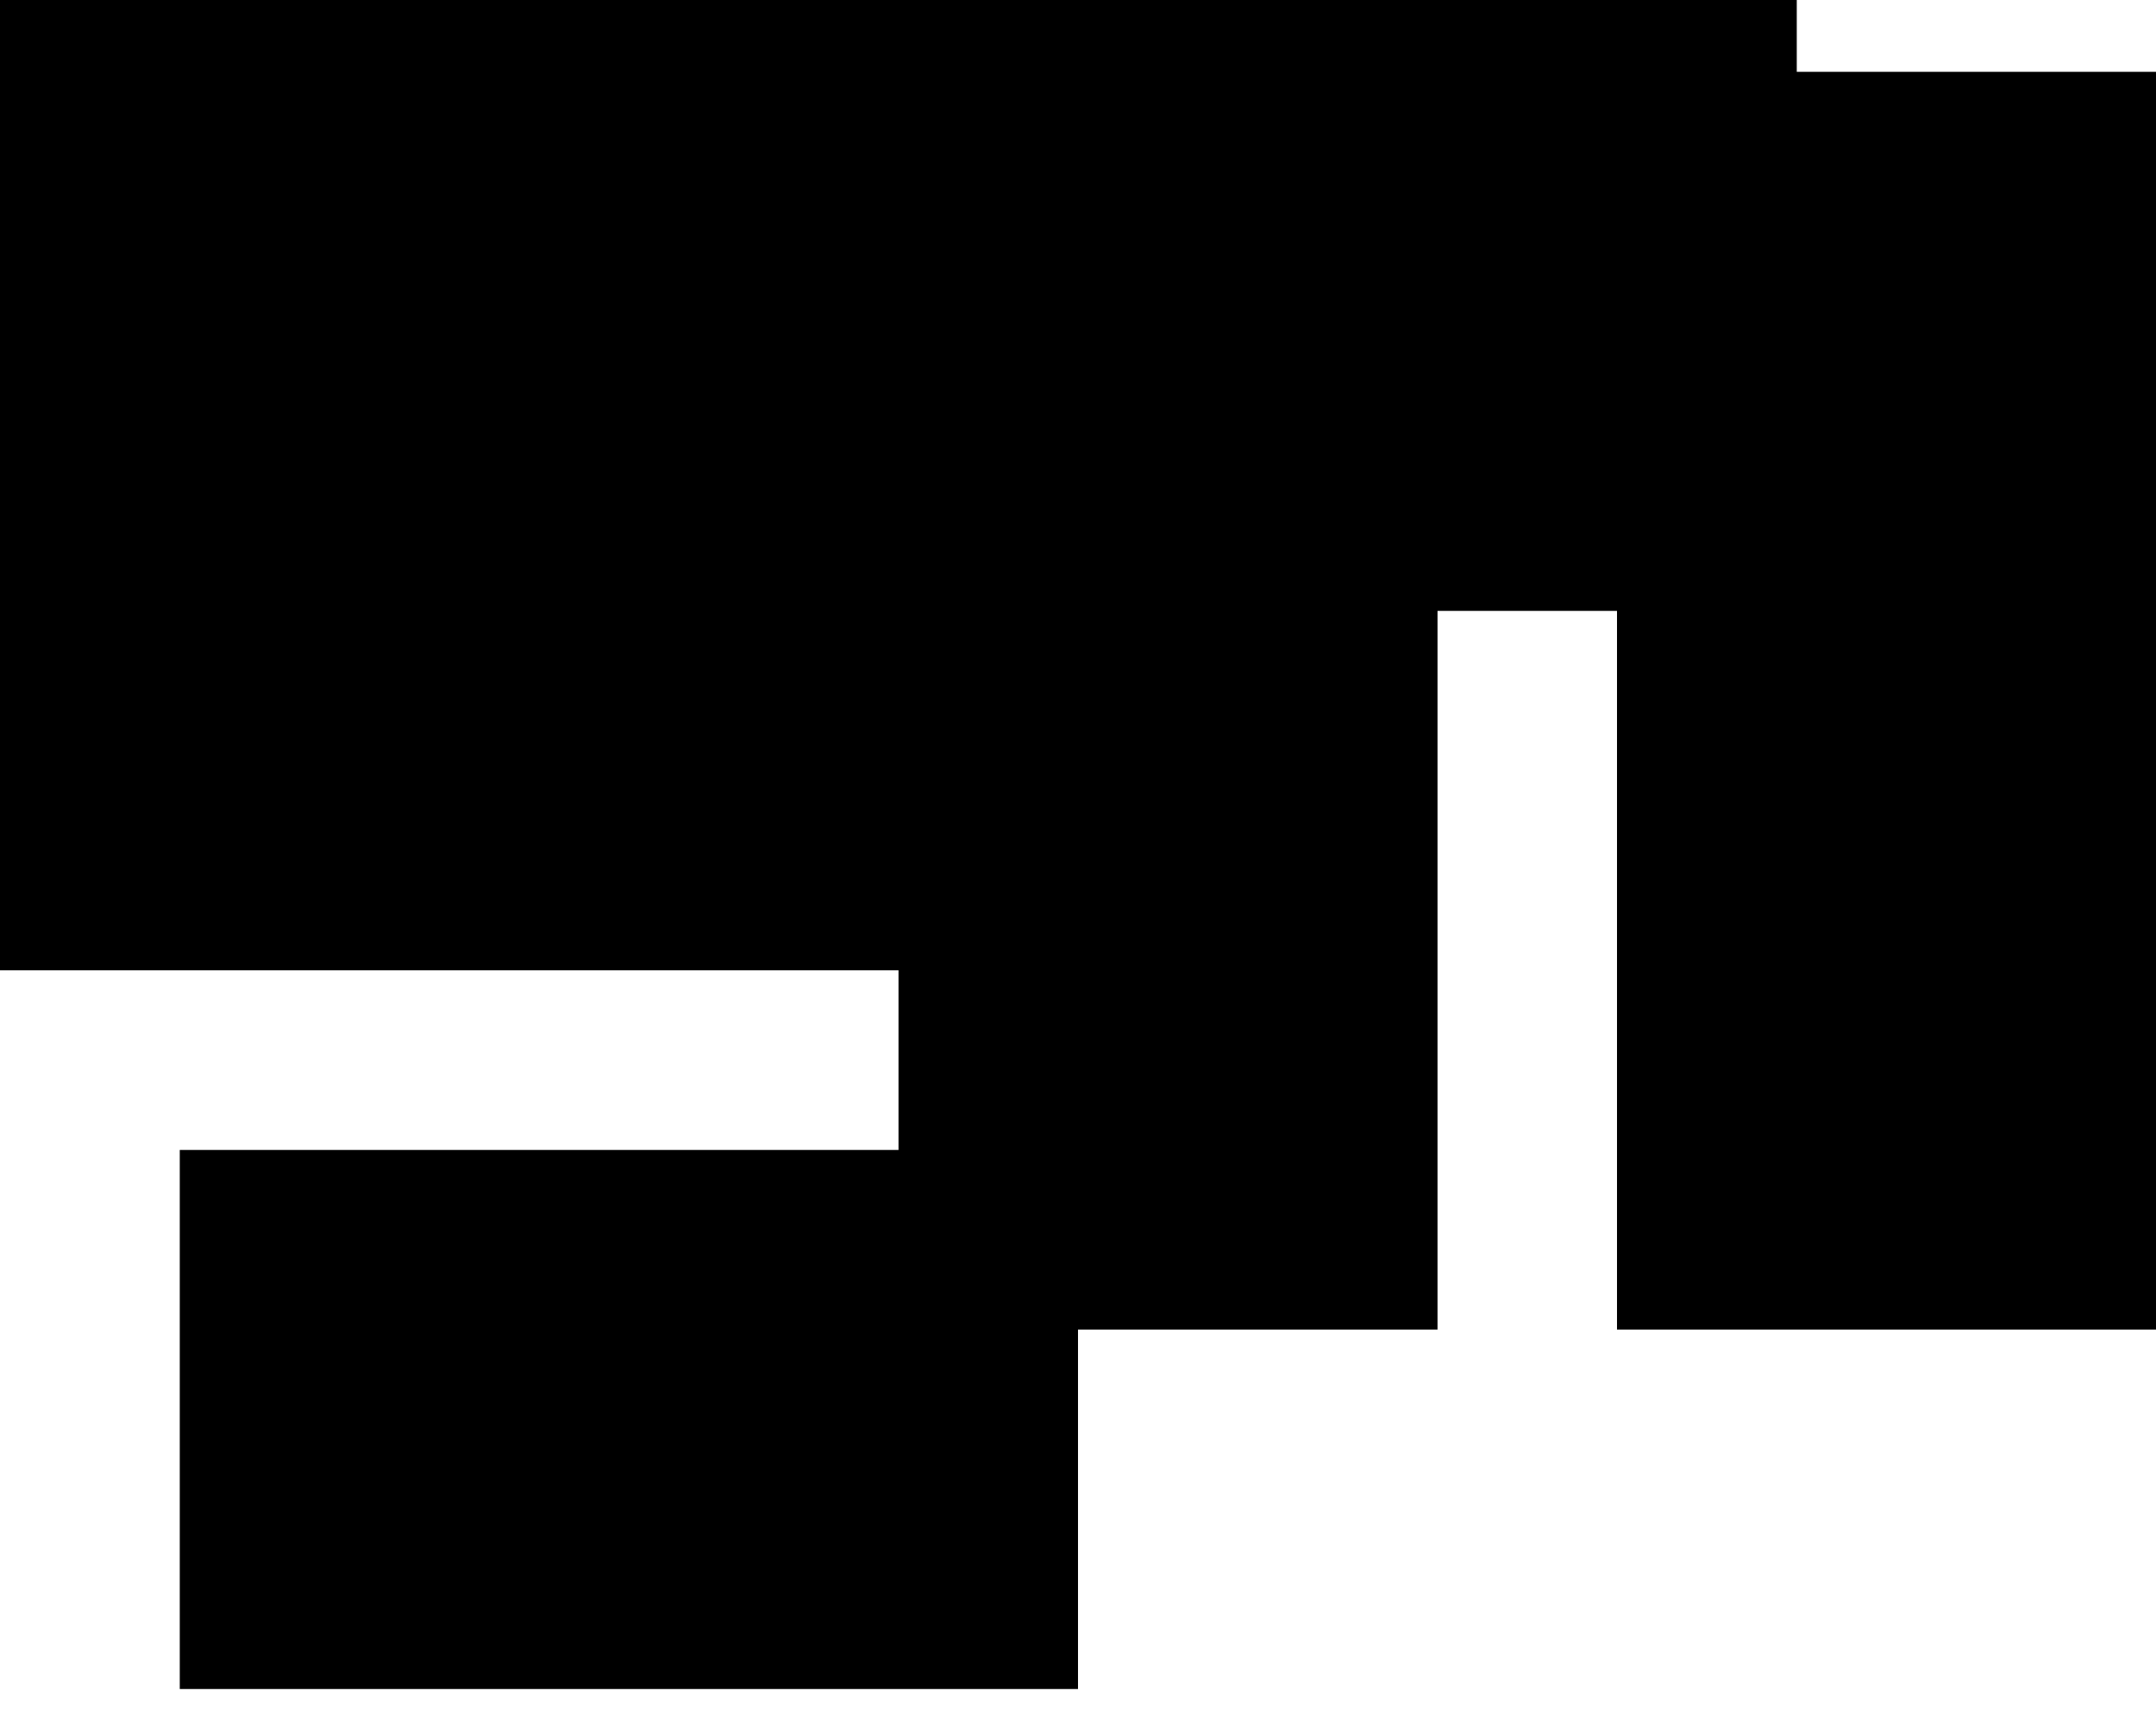 <svg width="100" height="80" viewBox="0 0 100 80" fill="none" xmlns="http://www.w3.org/2000/svg">
<g clip-path="url(#clip0_36_30)">
<path d="M83.338 3.331V-30H66.675V-46.669H50V-55H66.675V-80H41.675V-63.337H25V-46.669H-25V-63.337H-41.663V-80H-66.662V-55H-50V-46.669H-66.662V-30H-83.325V3.331H-100V61.663H-75V28.331H-66.662V61.663H-50V78.331H-8.325V53.331H-41.663V45H41.675V53.331H8.338V78.331H50V61.663H66.675V28.331H75V61.663H100V3.331H83.338ZM-25 -5H-50V-30H-25V-5ZM50 -5H25V-30H50V-5Z" fill="#000"/>
</g>
<defs>
<clipPath id="clip0_36_30">
<rect width="100" height="80" fill="white"/>
</clipPath>
</defs>
</svg>
